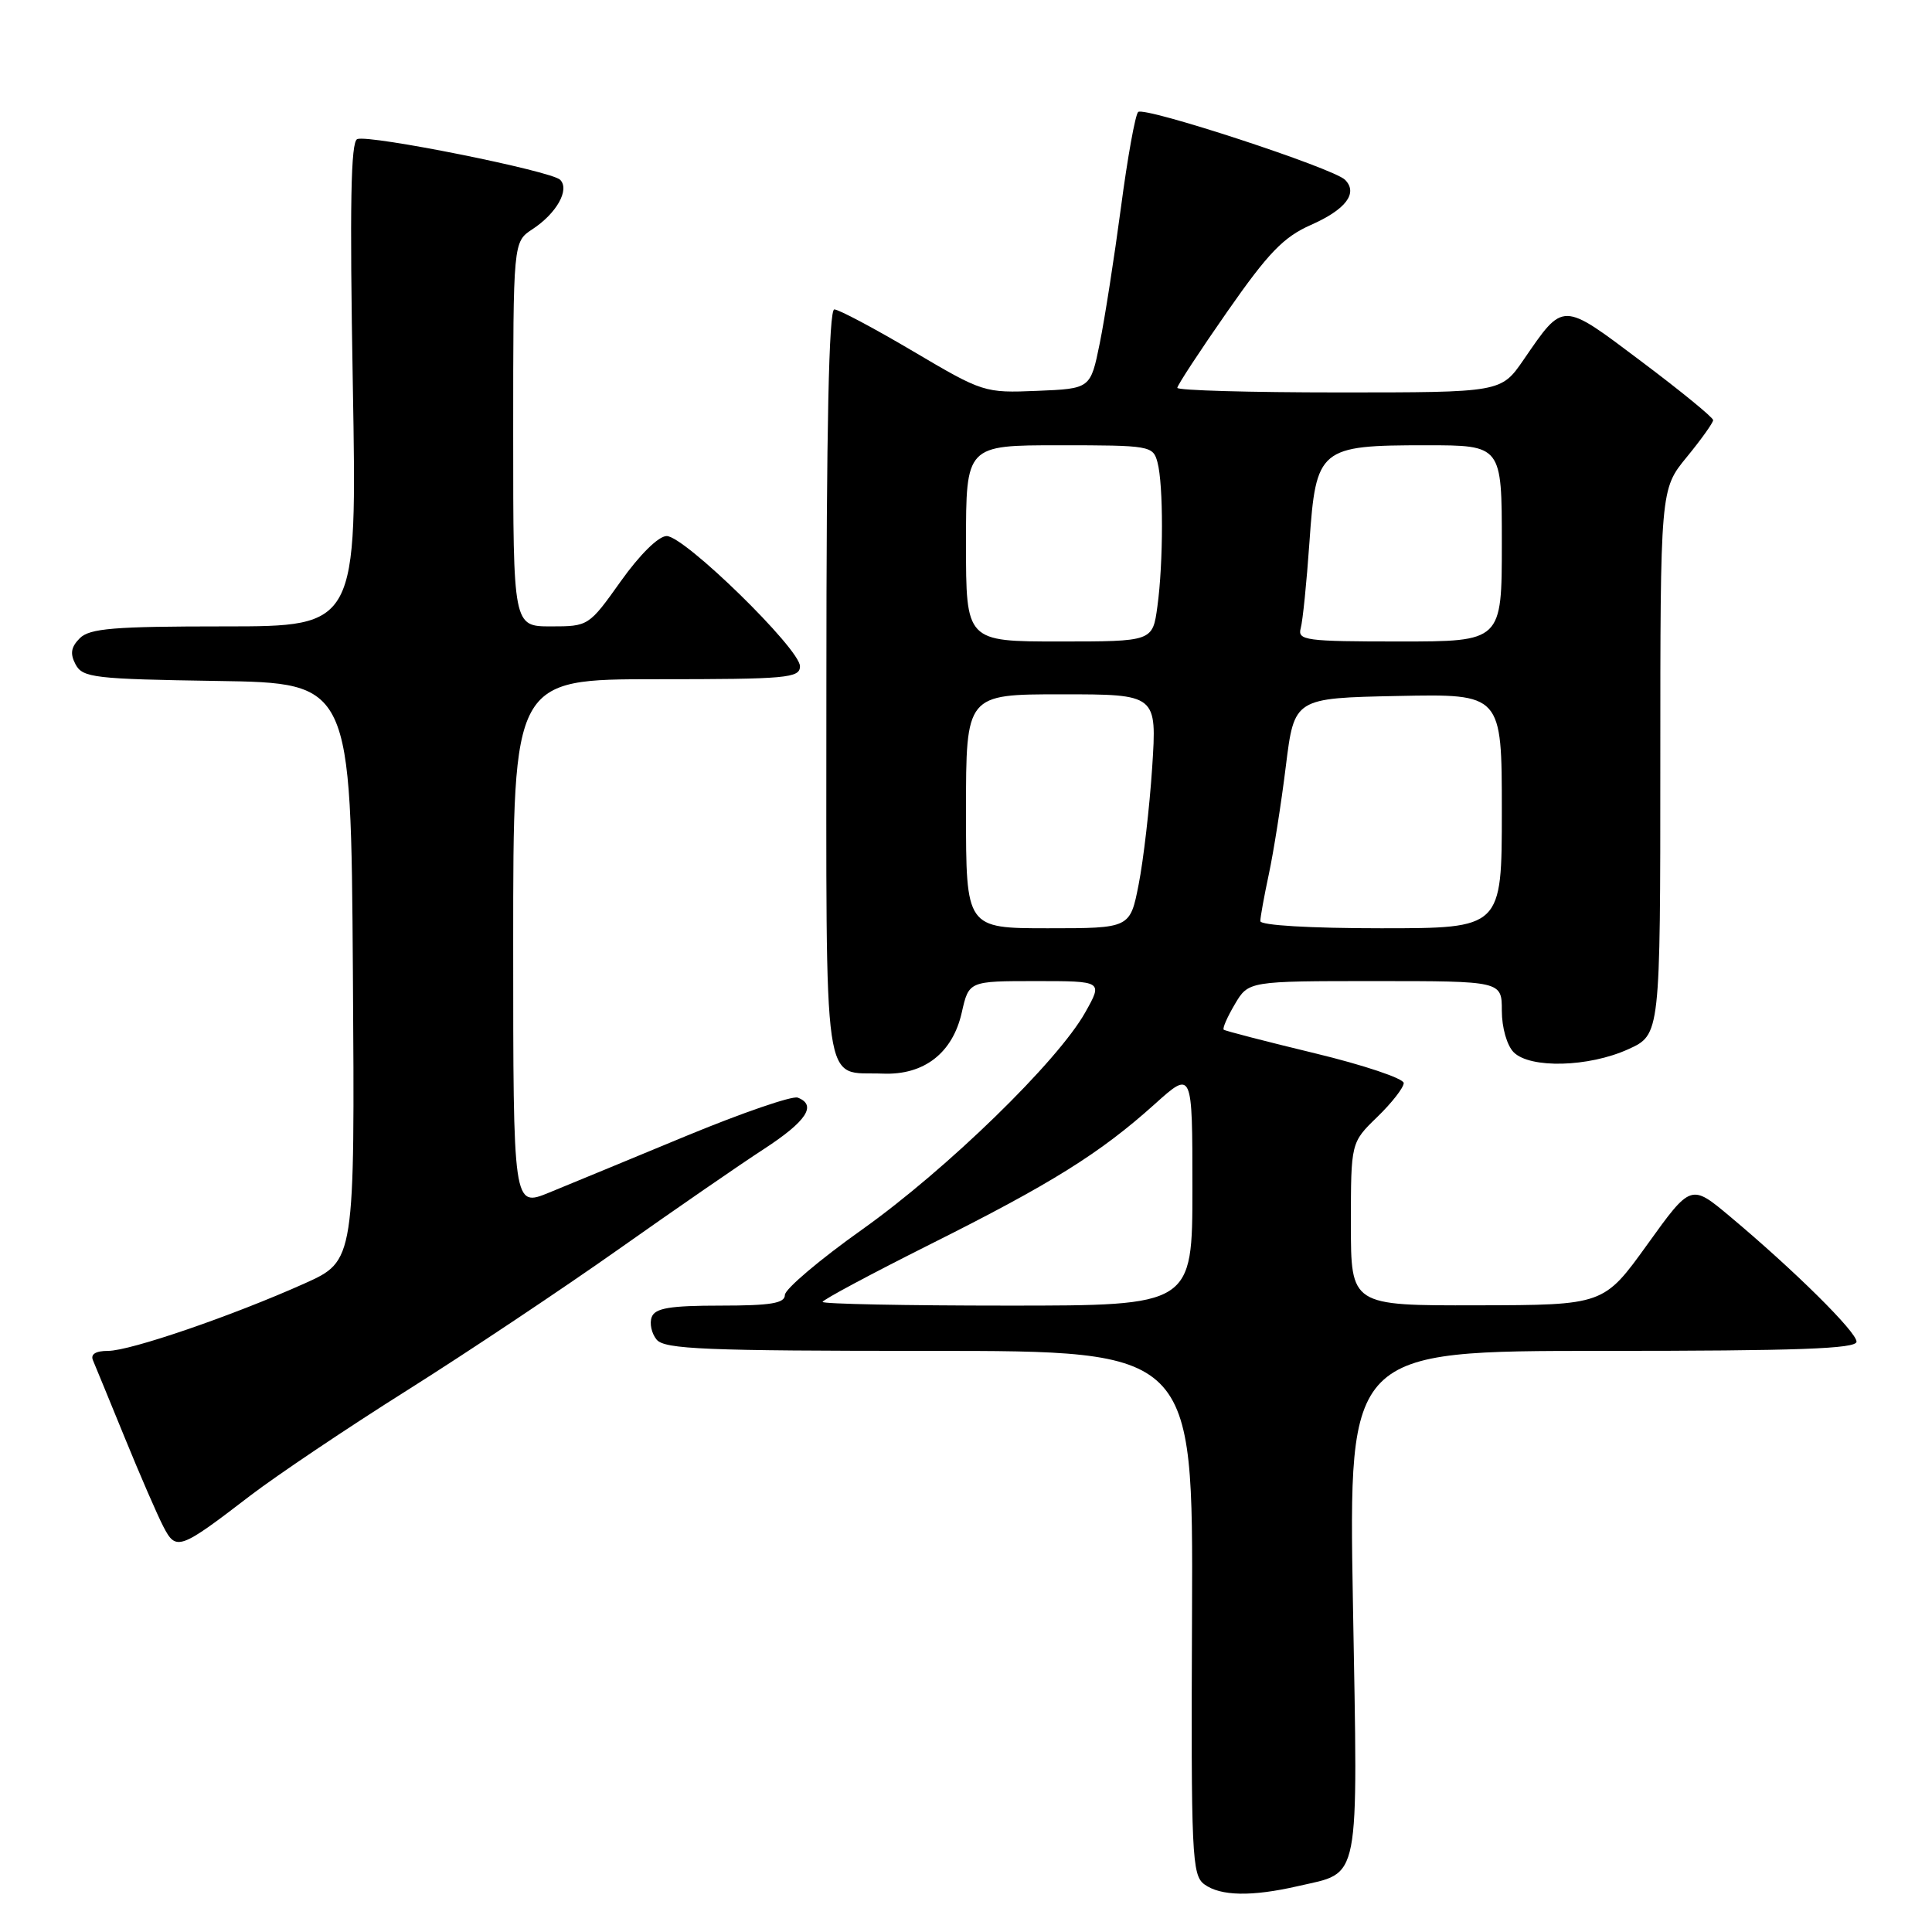 <?xml version="1.0" encoding="UTF-8" standalone="no"?>
<!DOCTYPE svg PUBLIC "-//W3C//DTD SVG 1.1//EN" "http://www.w3.org/Graphics/SVG/1.1/DTD/svg11.dtd" >
<svg xmlns="http://www.w3.org/2000/svg" xmlns:xlink="http://www.w3.org/1999/xlink" version="1.1" viewBox="0 0 256 256">
 <g >
 <path fill="currentColor"
d=" M 171.99 249.92 C 180.35 247.99 179.93 250.15 179.27 212.41 C 178.69 179.00 178.69 179.00 212.34 179.00 C 238.21 179.00 246.00 178.72 246.00 177.78 C 246.00 176.48 237.77 168.34 229.22 161.18 C 224.06 156.86 224.06 156.86 218.28 164.90 C 212.50 172.93 212.50 172.93 195.75 172.96 C 179.00 173.00 179.00 173.00 179.00 162.20 C 179.00 151.39 179.00 151.39 182.50 148.00 C 184.43 146.13 186.00 144.11 186.00 143.51 C 186.00 142.91 180.71 141.13 174.25 139.57 C 167.79 138.01 162.34 136.60 162.15 136.44 C 161.96 136.27 162.62 134.76 163.62 133.07 C 165.43 130.00 165.43 130.00 182.22 130.00 C 199.00 130.00 199.00 130.00 199.00 133.93 C 199.00 136.17 199.68 138.53 200.57 139.43 C 202.75 141.61 210.51 141.41 215.75 139.03 C 220.00 137.10 220.00 137.10 220.00 100.97 C 220.00 64.84 220.00 64.84 223.50 60.57 C 225.43 58.22 227.00 56.01 227.00 55.67 C 227.00 55.32 222.72 51.82 217.50 47.90 C 206.85 39.89 207.23 39.90 201.87 47.69 C 198.90 52.00 198.90 52.00 177.45 52.00 C 165.65 52.00 156.00 51.73 156.00 51.39 C 156.00 51.06 158.98 46.51 162.63 41.28 C 168.05 33.51 170.06 31.42 173.69 29.81 C 178.34 27.76 179.98 25.58 178.22 23.82 C 176.68 22.28 151.62 14.07 150.81 14.84 C 150.43 15.20 149.40 20.90 148.53 27.50 C 147.65 34.10 146.39 42.20 145.72 45.50 C 144.50 51.50 144.50 51.50 137.43 51.79 C 130.44 52.08 130.24 52.01 120.98 46.54 C 115.82 43.49 111.13 41.00 110.55 41.00 C 109.83 41.00 109.50 56.58 109.50 90.57 C 109.50 146.18 108.89 141.94 116.98 142.26 C 122.43 142.48 126.23 139.54 127.44 134.16 C 128.38 130.00 128.38 130.00 137.26 130.00 C 146.13 130.00 146.13 130.00 143.81 134.13 C 140.18 140.62 125.48 154.92 114.25 162.91 C 108.61 166.91 104.00 170.82 104.00 171.59 C 104.00 172.69 102.13 173.00 95.47 173.00 C 88.78 173.00 86.81 173.33 86.36 174.51 C 86.04 175.34 86.33 176.69 87.01 177.51 C 88.06 178.78 93.48 179.00 123.17 179.00 C 158.09 179.00 158.09 179.00 157.95 213.69 C 157.81 245.97 157.93 248.47 159.59 249.69 C 161.73 251.25 165.87 251.33 171.99 249.92 Z  M 33.20 198.15 C 36.67 195.50 46.02 189.21 54.00 184.19 C 61.98 179.16 74.58 170.75 82.00 165.51 C 89.42 160.27 98.08 154.29 101.24 152.24 C 106.87 148.57 108.28 146.43 105.70 145.44 C 104.99 145.17 98.35 147.45 90.95 150.51 C 83.55 153.58 75.36 156.96 72.75 158.03 C 68.00 159.97 68.00 159.97 68.00 124.99 C 68.00 90.00 68.00 90.00 87.00 90.00 C 104.30 90.00 106.00 89.85 106.00 88.28 C 106.00 85.98 90.66 70.99 88.33 71.03 C 87.25 71.04 84.76 73.50 82.25 77.03 C 78.03 82.96 77.97 83.00 73.00 83.00 C 68.00 83.00 68.00 83.00 68.00 57.52 C 68.00 32.05 68.00 32.05 70.54 30.38 C 73.76 28.27 75.52 25.12 74.22 23.82 C 73.05 22.65 48.97 17.82 47.34 18.43 C 46.48 18.75 46.33 27.12 46.75 50.93 C 47.31 83.00 47.31 83.00 29.72 83.00 C 15.08 83.00 11.88 83.26 10.57 84.57 C 9.40 85.75 9.26 86.62 10.02 88.05 C 10.96 89.80 12.51 89.98 28.77 90.23 C 46.50 90.50 46.50 90.50 46.76 128.79 C 47.02 167.07 47.02 167.07 40.37 170.06 C 30.80 174.35 17.26 179.00 14.31 179.00 C 12.67 179.00 11.97 179.44 12.32 180.25 C 12.61 180.94 14.51 185.55 16.53 190.50 C 18.55 195.45 20.85 200.75 21.64 202.27 C 23.33 205.54 23.77 205.39 33.20 198.15 Z  M 109.00 172.51 C 109.00 172.24 115.41 168.81 123.25 164.88 C 139.30 156.85 145.76 152.82 153.00 146.31 C 158.00 141.81 158.00 141.81 158.00 157.41 C 158.00 173.00 158.00 173.00 133.50 173.00 C 120.03 173.00 109.00 172.78 109.00 172.51 Z  M 128.00 107.50 C 128.00 92.00 128.00 92.00 140.65 92.00 C 153.30 92.00 153.30 92.00 152.67 101.68 C 152.32 107.00 151.51 113.98 150.88 117.18 C 149.74 123.00 149.74 123.00 138.87 123.00 C 128.00 123.00 128.00 123.00 128.00 107.50 Z  M 167.00 122.05 C 167.00 121.53 167.51 118.72 168.13 115.82 C 168.75 112.92 169.77 106.49 170.38 101.52 C 171.50 92.50 171.50 92.50 185.25 92.22 C 199.00 91.94 199.00 91.94 199.00 107.47 C 199.00 123.00 199.00 123.00 183.00 123.00 C 173.55 123.00 167.00 122.61 167.00 122.05 Z  M 128.00 72.00 C 128.00 59.00 128.00 59.00 140.38 59.00 C 152.38 59.00 152.79 59.07 153.37 61.25 C 154.17 64.22 154.16 74.54 153.36 80.36 C 152.73 85.00 152.73 85.00 140.36 85.00 C 128.00 85.00 128.00 85.00 128.00 72.00 Z  M 172.35 83.25 C 172.62 82.29 173.14 77.14 173.51 71.81 C 174.37 59.38 174.83 59.00 188.96 59.00 C 199.00 59.00 199.00 59.00 199.00 72.00 C 199.00 85.00 199.00 85.00 185.43 85.00 C 172.99 85.00 171.91 84.85 172.35 83.25 Z "/>
</g>
</svg>